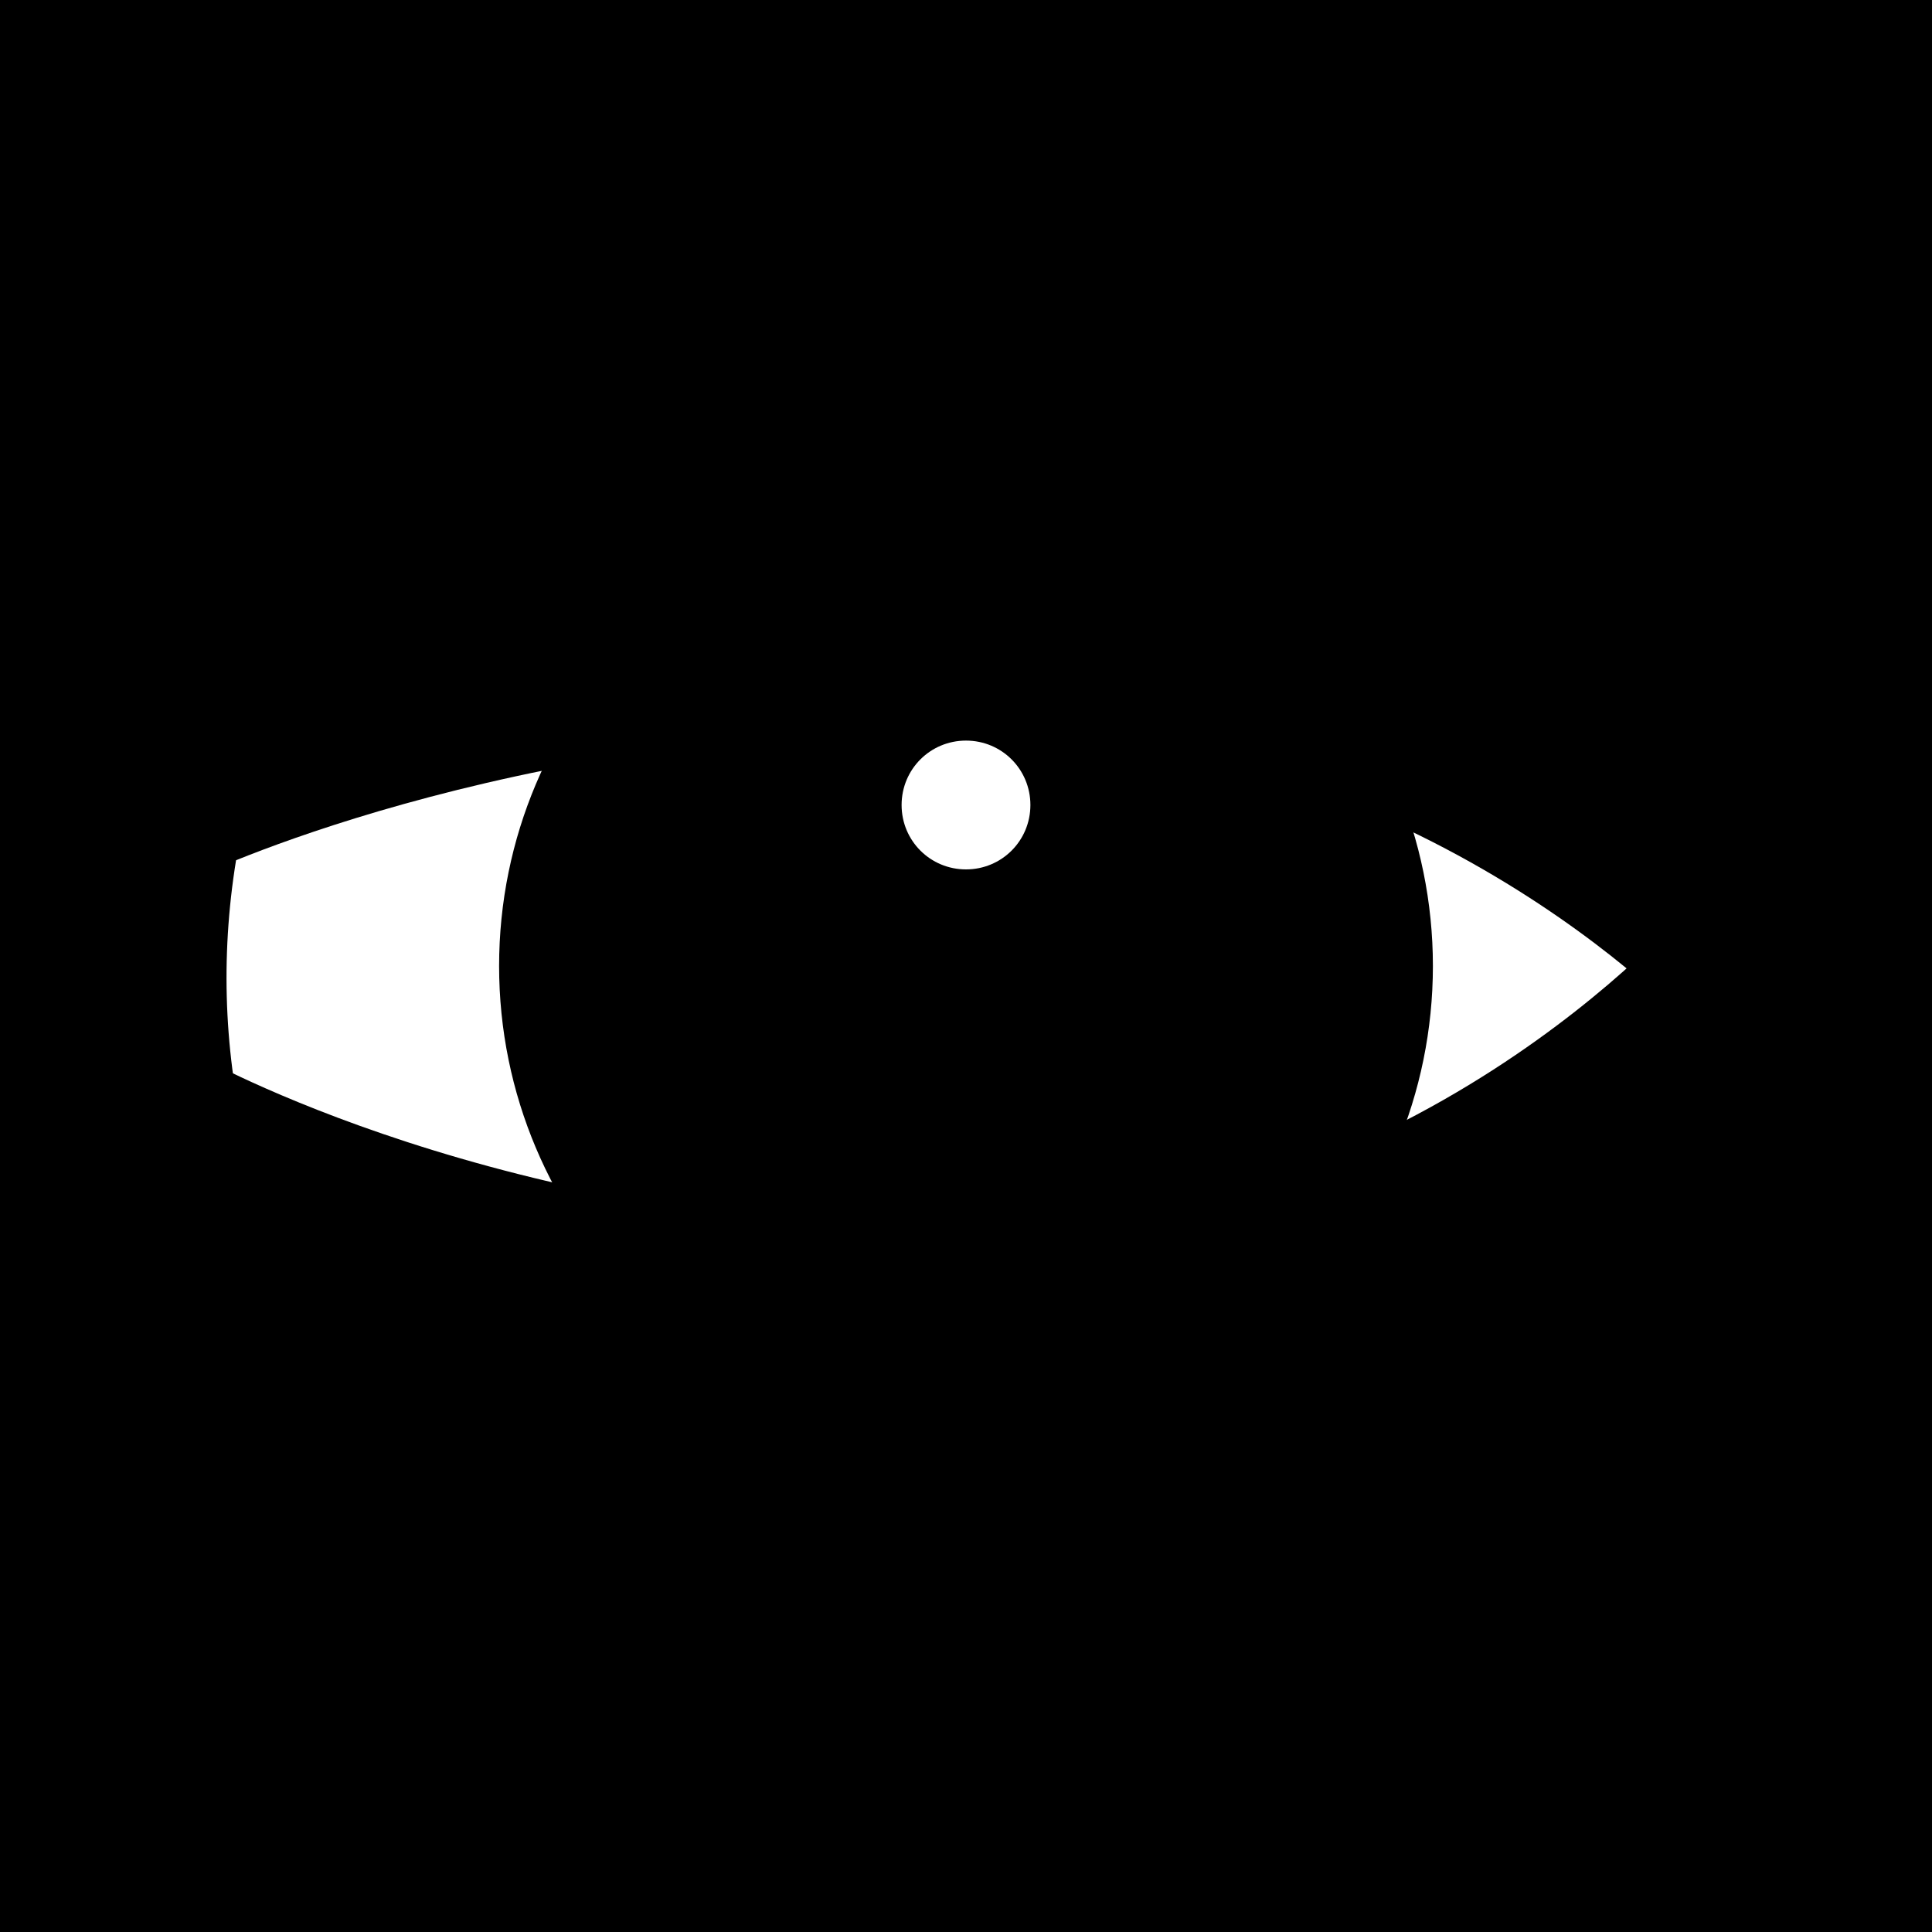 <svg xmlns="http://www.w3.org/2000/svg" viewBox="0 0 60 60" width="60" height="60">
	<rect x="0" y="0" width="60" height="60" fill="#808080" stroke="none"/>
	<g id="eyes-7">
		<path id="skin" d="M0 30L0 60L60 60L60 0L0 0L0 30Z" fill="$[skinColor]" />
		<path id="skin-tone" d="M0 30L0 60L60 60L60 0L0 0L0 30Z" mix-blend-mode="color-burn" fill="$[skinTone]" />
		<path id="white" d="M25.2 54.94C11.58 52.54 2.52 39.59 4.92 25.98C7.32 12.36 20.26 3.3 33.88 5.7C47.49 8.1 56.56 21.04 54.16 34.66C51.76 48.27 38.81 57.34 25.2 54.94Z" fill="#fff" stroke="#000" stroke-width="5" />
		<path id="iris" d="M30 37C26.13 37 23 33.87 23 30C23 26.13 26.13 23 30 23C33.87 23 37 26.13 37 30C37 33.87 33.87 37 30 37Z" fill="#000" stroke="$[eyeColor]" stroke-width="15" />
		<path id="pupil" d="M30 37C26.13 37 23 33.87 23 30C23 26.13 26.13 23 30 23C33.87 23 37 26.13 37 30C37 33.87 33.87 37 30 37Z" fill="#000" stroke="#000" stroke-width="1" />
		<path id="light" d="M30 27C28.89 27 28 26.11 28 25C28 23.89 28.89 23 30 23C31.11 23 32 23.89 32 25C32 26.11 31.11 27 30 27Z" fill="#fff" />
		<path id="eyelid" d="M3.14 25.98C3.14 25.98 14.43 19.98 29.43 19.98C44.43 19.98 55.29 30 55.29 30L60 0L0 0L3.14 25.98ZM3.29 34.26C3.29 34.26 15 40.41 30 40.41C45 40.41 55.43 29.41 55.43 29.41L60 60L0 60L3.29 34.26Z" fill="$[skinColor]" />
		<path id="eyelid-tone" d="M3.14 25.98C3.14 25.98 14.43 19.98 29.43 19.98C44.43 19.98 55.29 30 55.29 30L60 0L0 0L3.14 25.98ZM3.29 34.26C3.29 34.26 15 40.41 30 40.41C45 40.41 55.43 29.41 55.43 29.41L60 60L0 60L3.29 34.26Z" mix-blend-mode="color-burn" fill="$[skinTone]" />
		<path id="eyelid-stroke" d="M5 35C5 35 15 40.69 30 40.69C45 40.69 54.14 30 54.14 30M5 25C5 25 15 20.12 30 20.12C45 20.12 54.14 30 54.14 30" fill='none' stroke="#000" stroke-width="5" />
	</g>
</svg>